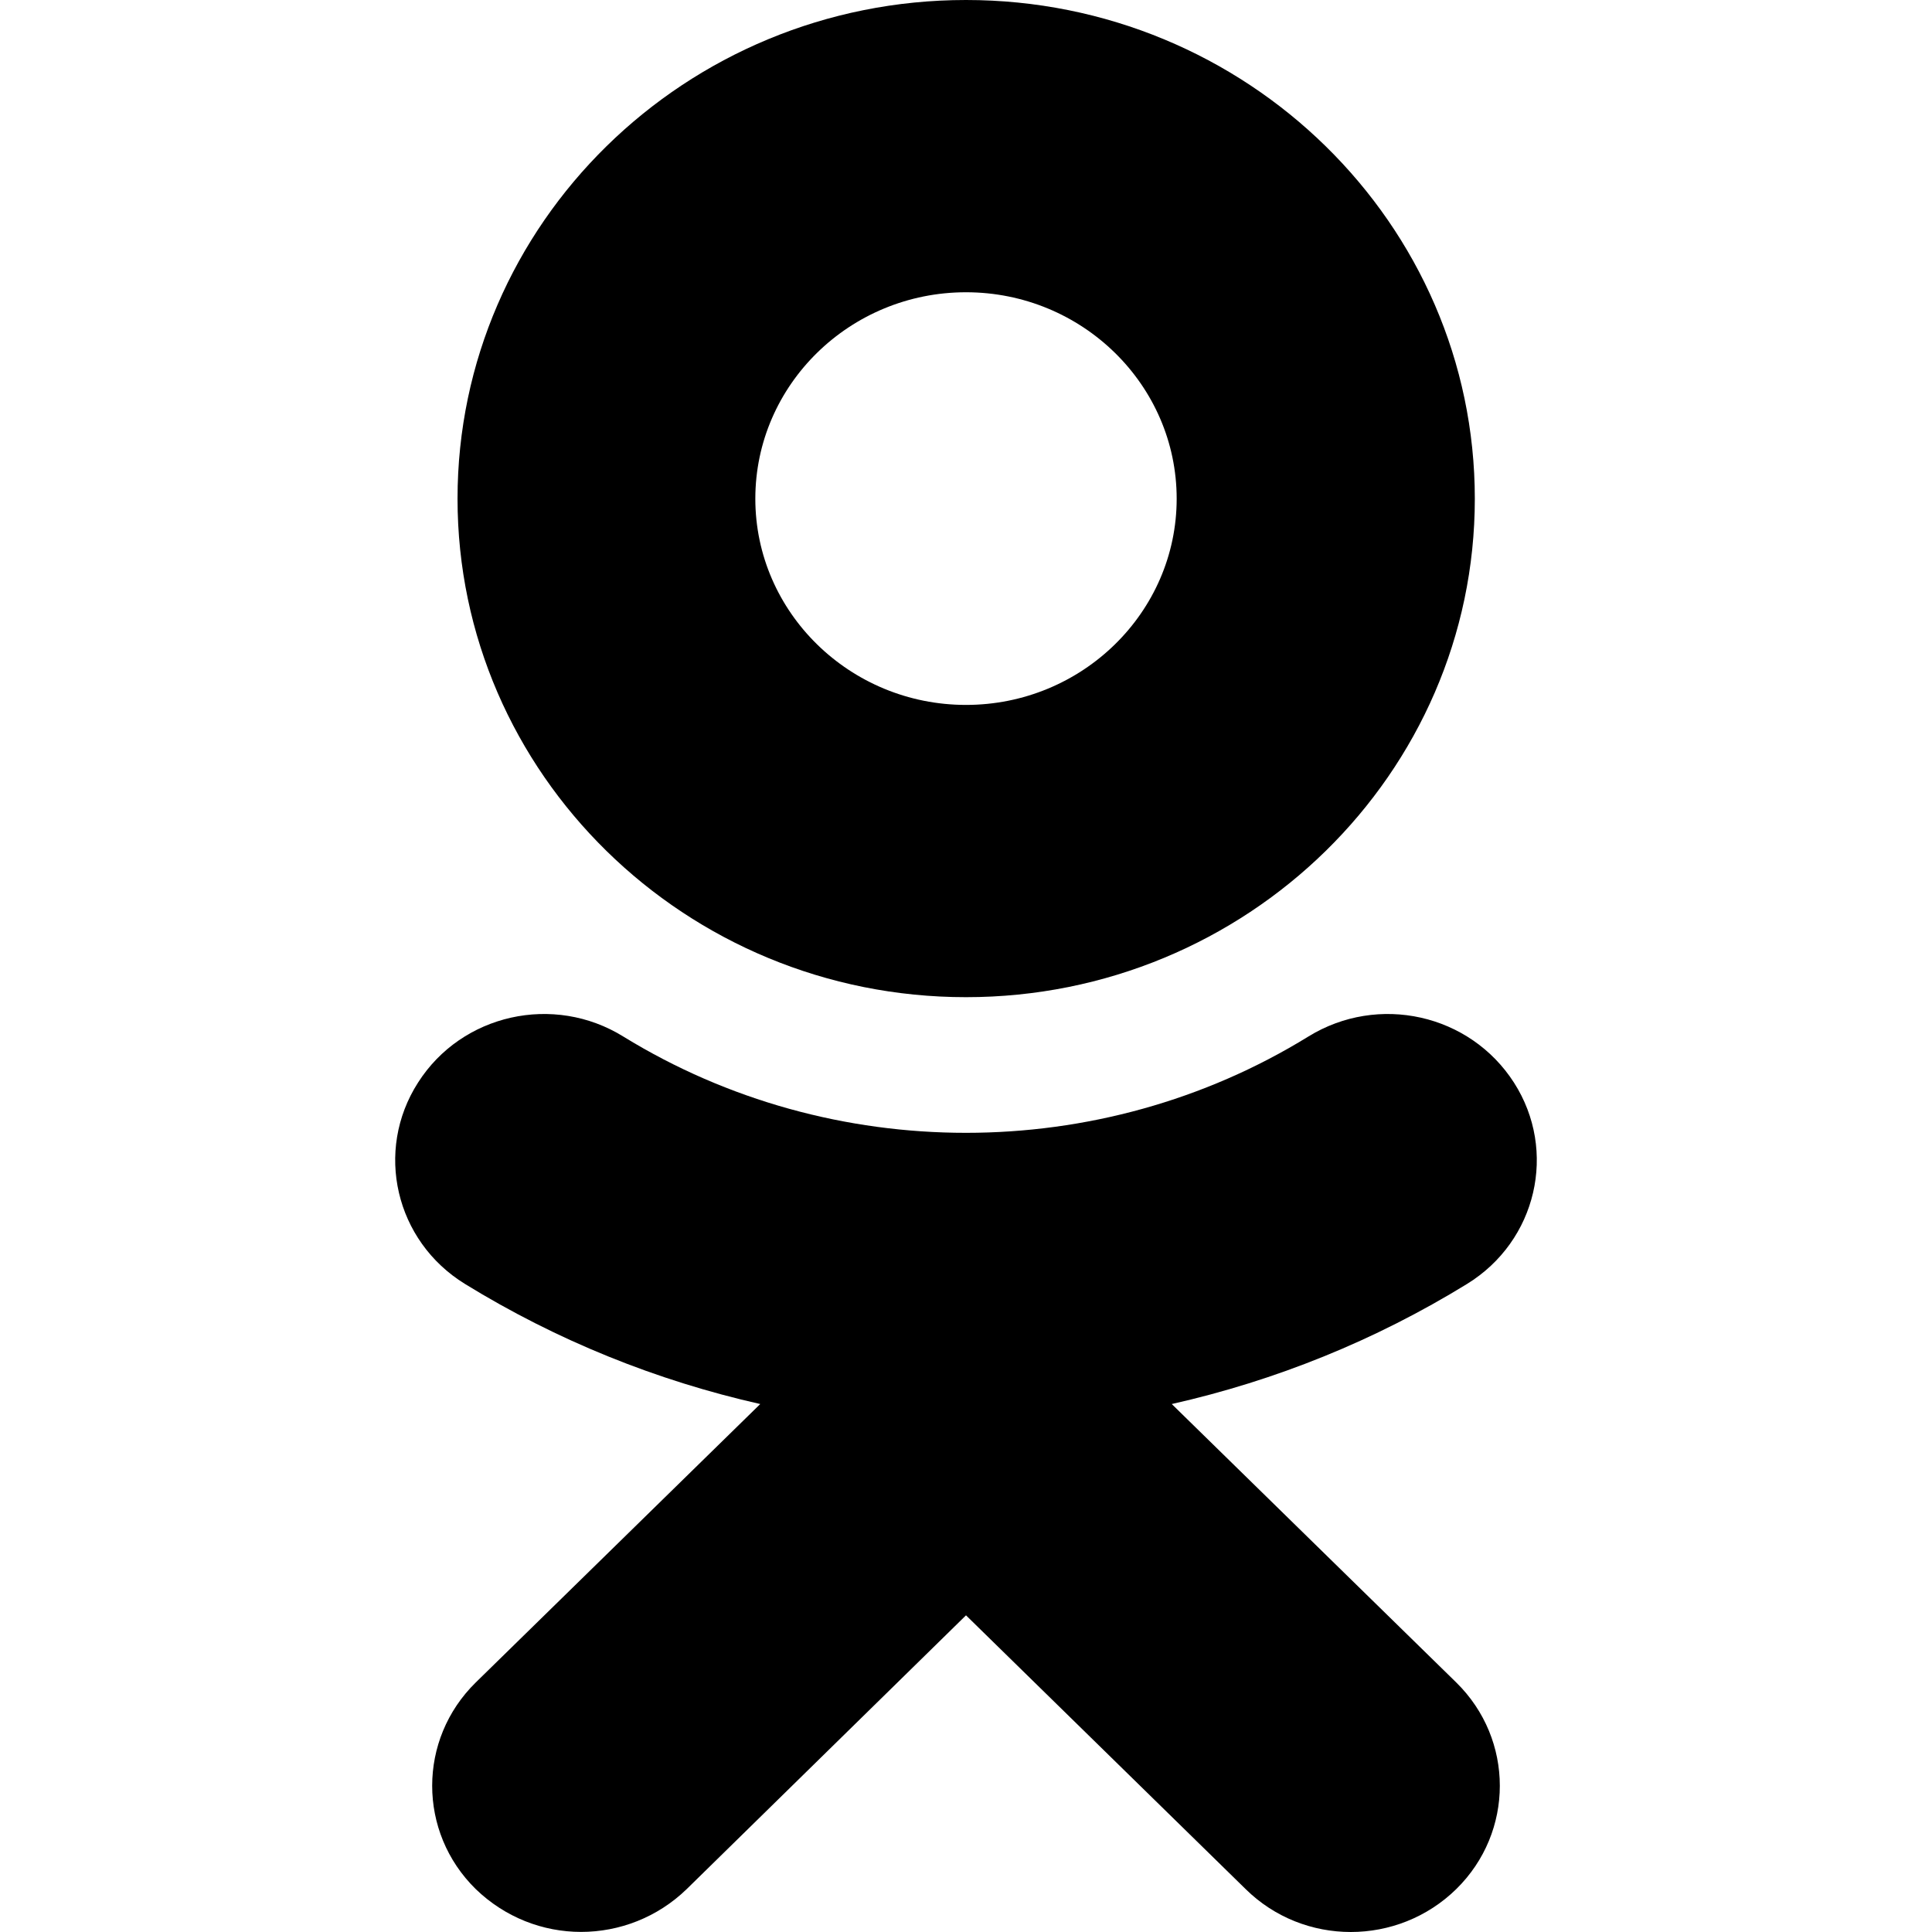 <svg width="22" height="22" viewBox="0 0 22 22" fill="defaultColor" xmlns="http://www.w3.org/2000/svg"><path d="M11 3.328C12.323 3.328 13.399 4.383 13.399 5.679C13.399 6.972 12.323 8.027 11 8.027C9.677 8.027 8.601 6.972 8.601 5.679C8.601 4.383 9.677 3.328 11 3.328ZM11 11.355C14.196 11.355 16.794 8.808 16.794 5.679C16.794 2.547 14.196 0 11 0C7.804 0 5.21 2.547 5.21 5.679C5.21 8.808 7.804 11.355 11 11.355ZM13.343 15.988C14.523 15.722 15.658 15.265 16.706 14.62C17.499 14.132 17.738 13.105 17.24 12.328C16.738 11.546 15.694 11.312 14.897 11.804C12.526 13.265 9.474 13.265 7.099 11.804C6.306 11.312 5.258 11.546 4.76 12.328C4.262 13.105 4.501 14.132 5.294 14.62C6.342 15.265 7.478 15.722 8.657 15.988L5.417 19.159C4.756 19.808 4.756 20.862 5.417 21.511C5.752 21.835 6.183 21.999 6.617 21.999C7.051 21.999 7.486 21.835 7.82 21.511L11 18.394L14.184 21.511C14.845 22.163 15.917 22.163 16.583 21.511C17.244 20.862 17.244 19.808 16.583 19.159L13.343 15.988Z"/></svg>